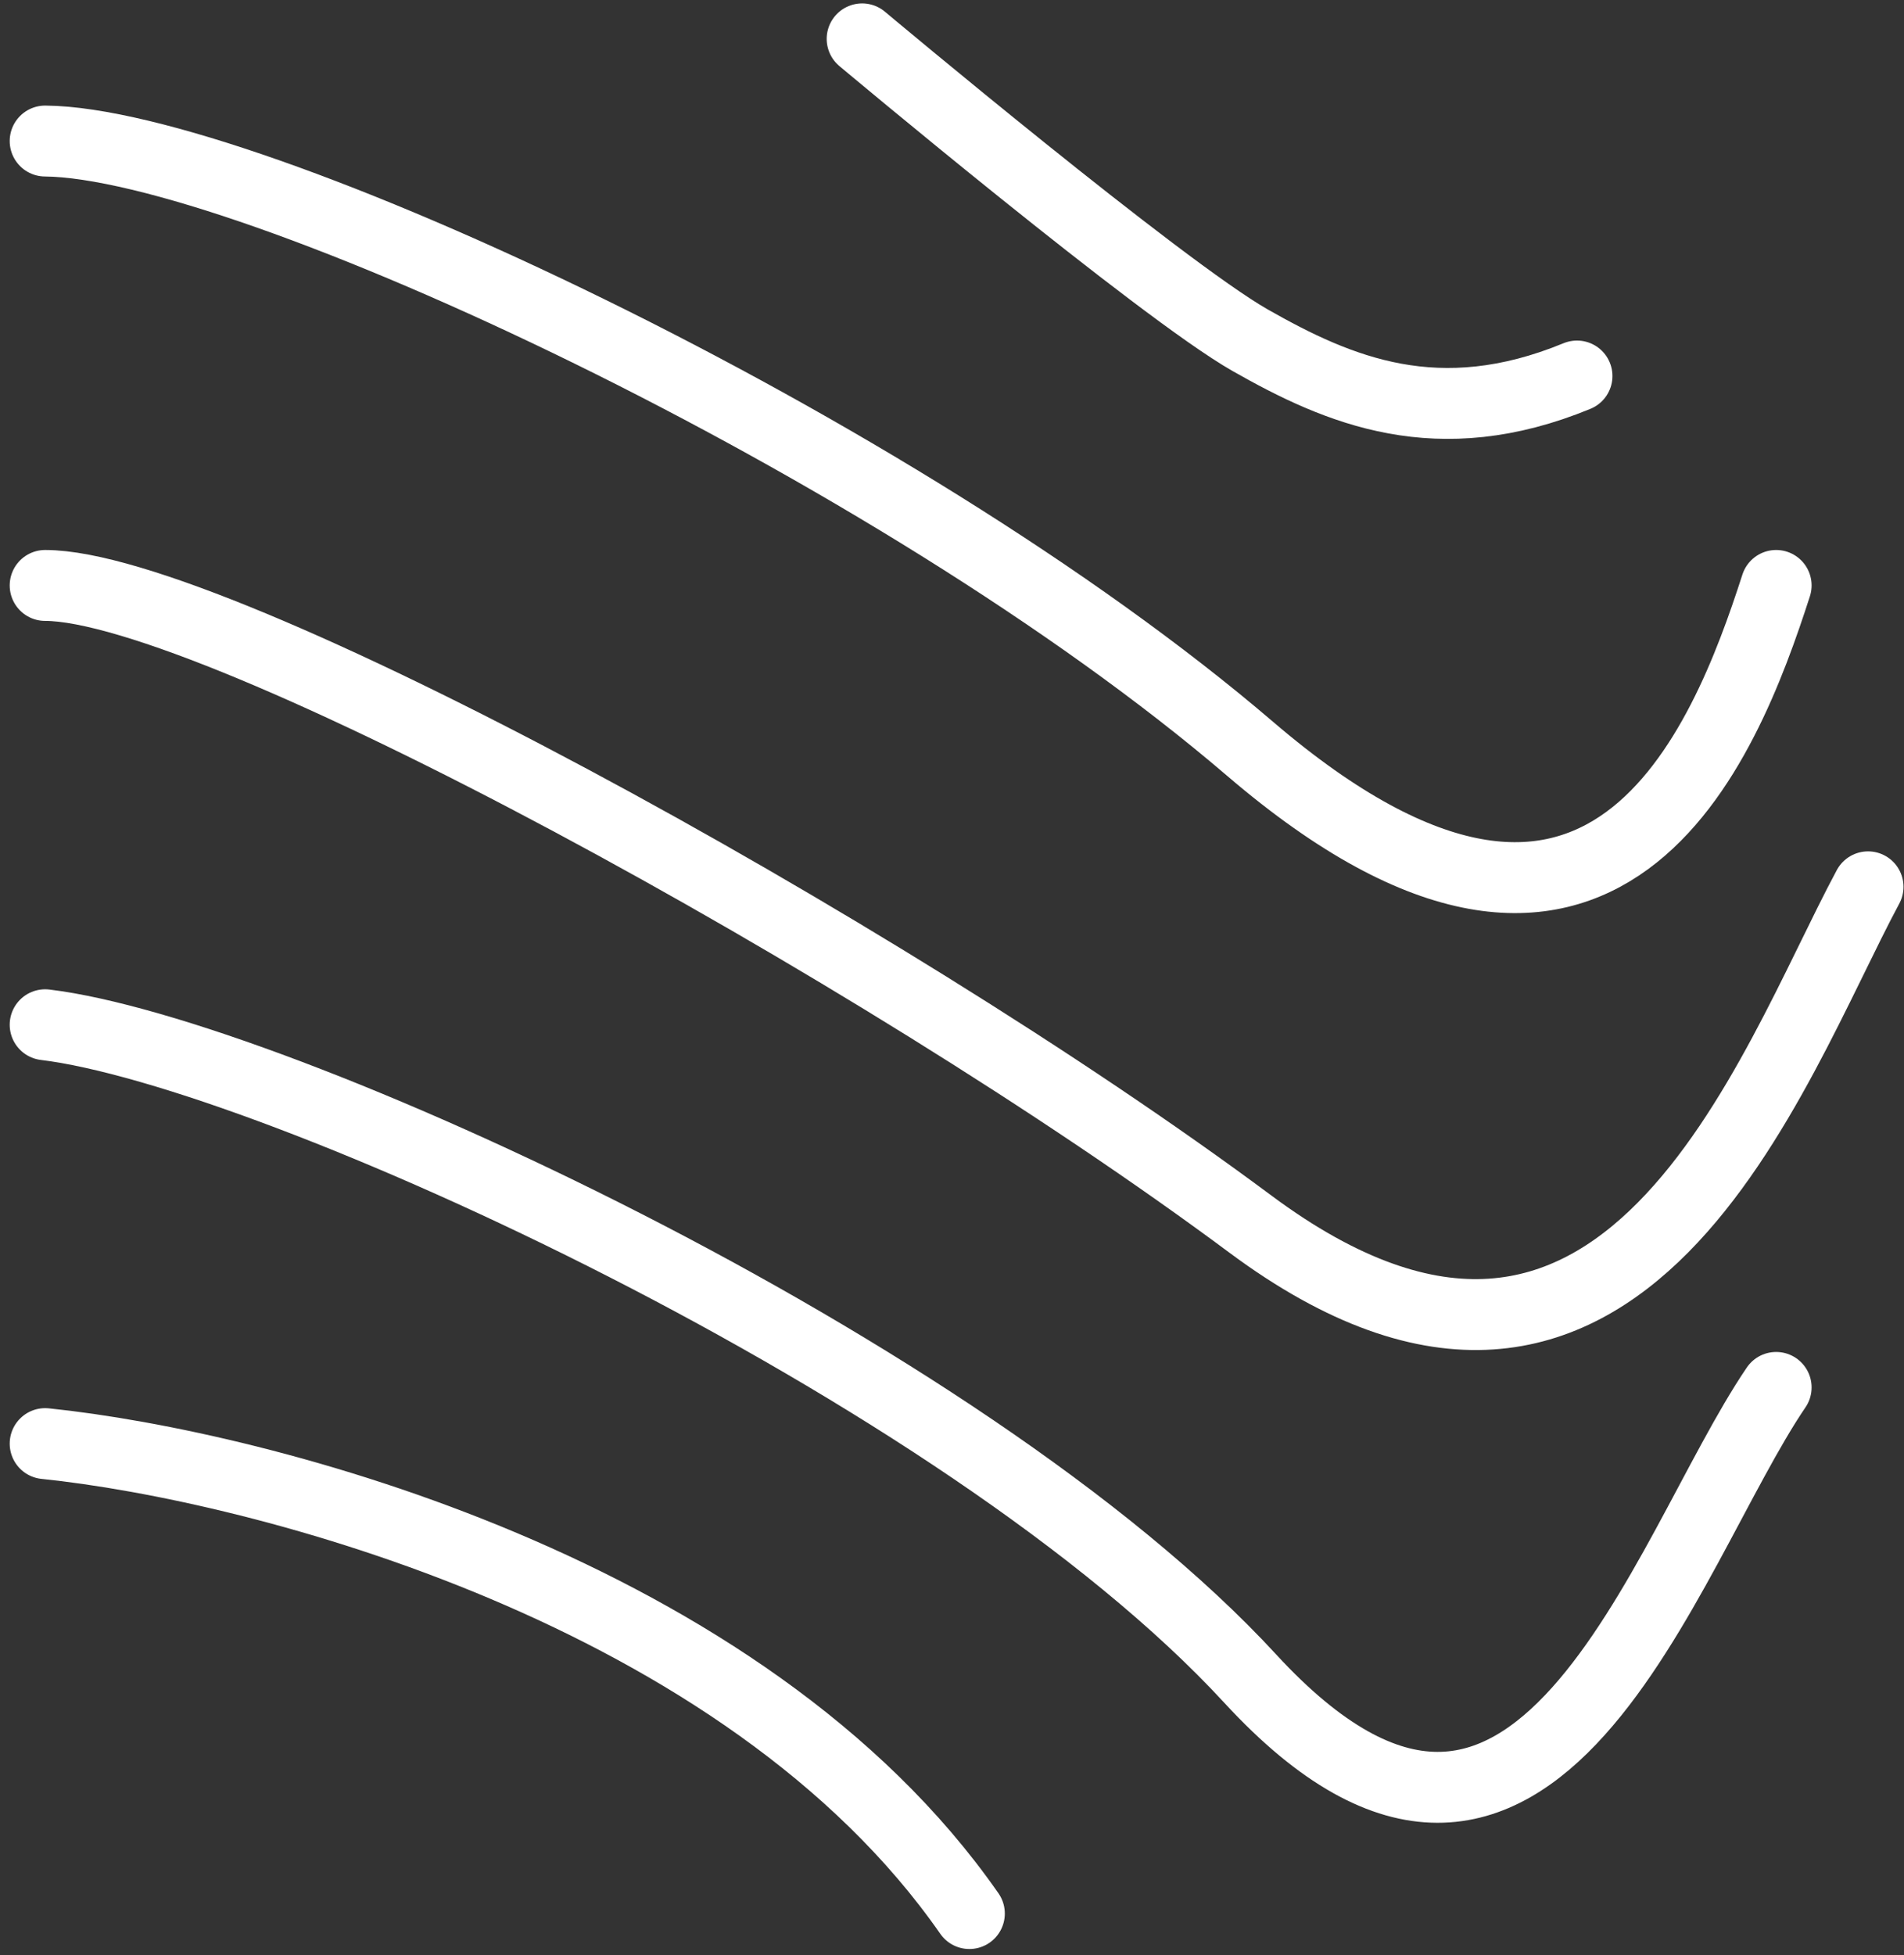 <svg width="188" height="193" viewBox="0 0 188 193" fill="none" xmlns="http://www.w3.org/2000/svg">
<rect x="0" y="0" width="188" height="193" fill="#333333" stroke="none"/>
<path d="M85.127 3.837C85.127 3.837 114.655 28.59 123.444 33.584C132.233 38.578 141.998 42.76 155.712 37.114M4.458 13.921C24.288 14.089 88.394 43.912 123.444 73.919C158.494 103.926 170.334 73.415 175.376 57.785M4.458 57.785C21.136 57.785 86.501 93.337 123.444 120.808C160.387 148.279 174.872 105.346 184.451 87.532M4.458 101.145C26.809 103.834 95.209 135.026 123.444 165.68C151.679 196.334 164.284 153.244 175.376 136.942M4.458 142.488C25.634 144.672 73.532 157.008 95.715 188.872" stroke="white" stroke-width="7" stroke-miterlimit="1.572" stroke-linecap="round"/>
</svg>
